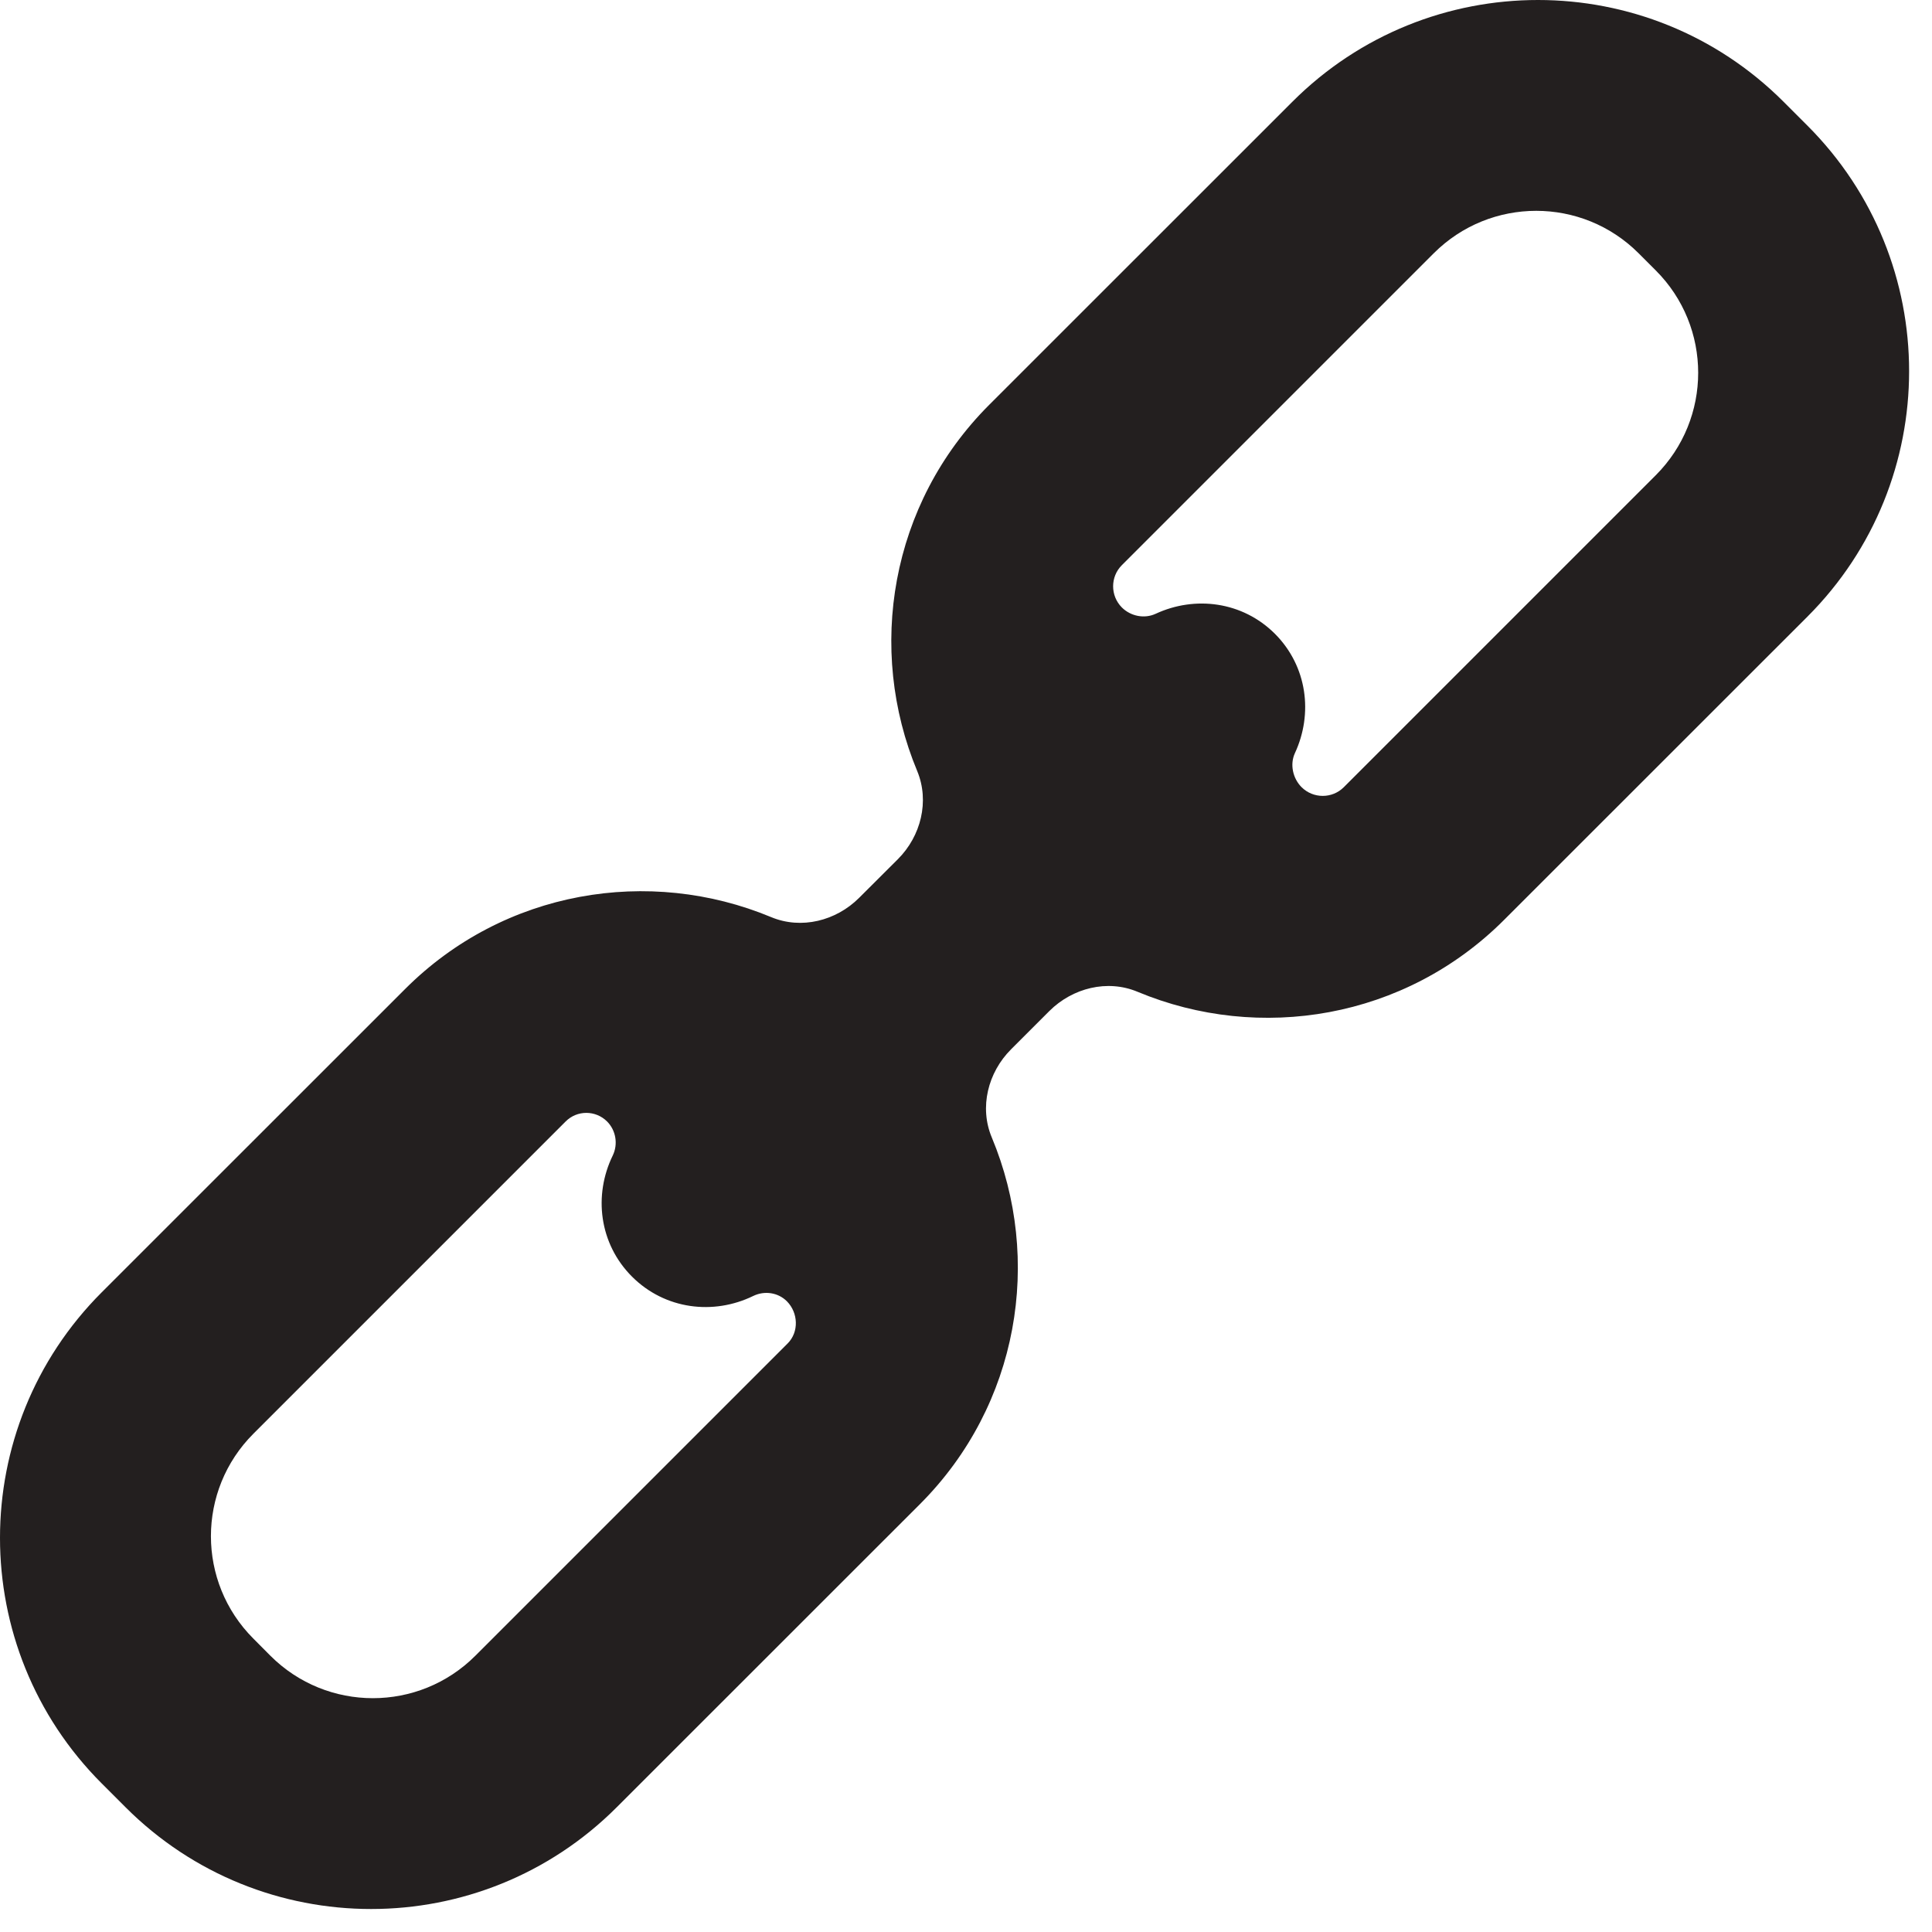 <?xml version="1.0" encoding="UTF-8"?>
<svg width="20px" height="20px" viewBox="0 0 20 20" version="1.1" xmlns="http://www.w3.org/2000/svg" xmlns:xlink="http://www.w3.org/1999/xlink">
    <!-- Generator: Sketch 39.1 (31720) - http://www.bohemiancoding.com/sketch -->
    <title>link</title>
    <desc>Created with Sketch.</desc>
    <defs></defs>
    <g id="Page-1" stroke="none" stroke-width="1" fill="none" fill-rule="evenodd">
        <g id="680x680" transform="translate(-609, -451)" fill="#231F1F">
            <g id="Row-6" transform="translate(59, 449)">
                <path d="M565.57,11.523 L568.71,8.384 C570.114,6.98 570.114,4.704 568.71,3.3 L568.463,3.053 C567.059,1.649 564.783,1.649 563.379,3.053 L560.239,6.192 C559.214,7.218 558.97,8.722 559.495,9.982 C559.624,10.294 559.534,10.655 559.295,10.894 L558.894,11.294 C558.655,11.533 558.295,11.624 557.983,11.494 C556.722,10.969 555.218,11.213 554.193,12.239 L551.053,15.378 C549.649,16.782 549.649,19.058 551.053,20.462 L551.3,20.709 C552.704,22.113 554.98,22.113 556.384,20.709 L559.524,17.57 C560.55,16.543 560.794,15.037 560.267,13.775 C560.136,13.463 560.227,13.102 560.466,12.863 L560.863,12.466 C561.103,12.227 561.464,12.136 561.776,12.267 C563.037,12.793 564.543,12.55 565.57,11.523 L565.57,11.523 Z M563.474,10.149 C563.383,10.058 563.351,9.912 563.405,9.796 C563.594,9.389 563.534,8.898 563.198,8.561 C562.861,8.225 562.37,8.165 561.963,8.354 C561.846,8.408 561.704,8.379 561.613,8.288 C561.493,8.167 561.493,7.971 561.613,7.851 L564.842,4.622 C565.428,4.036 566.378,4.036 566.963,4.622 L567.14,4.799 C567.726,5.384 567.726,6.334 567.14,6.92 L563.911,10.149 C563.791,10.269 563.595,10.269 563.474,10.149 L563.474,10.149 Z M556.284,13.609 C556.376,13.701 556.4,13.844 556.343,13.962 C556.143,14.372 556.201,14.874 556.543,15.216 C556.885,15.557 557.386,15.616 557.797,15.416 C557.914,15.359 558.054,15.379 558.146,15.471 C558.264,15.59 558.272,15.789 558.154,15.907 L554.921,19.14 C554.335,19.726 553.385,19.726 552.799,19.14 L552.623,18.963 C552.037,18.377 552.037,17.428 552.623,16.842 L555.856,13.609 C555.974,13.491 556.165,13.491 556.284,13.609 L556.284,13.609 Z" id="link"></path>
            </g>
        </g>
    </g>
</svg>